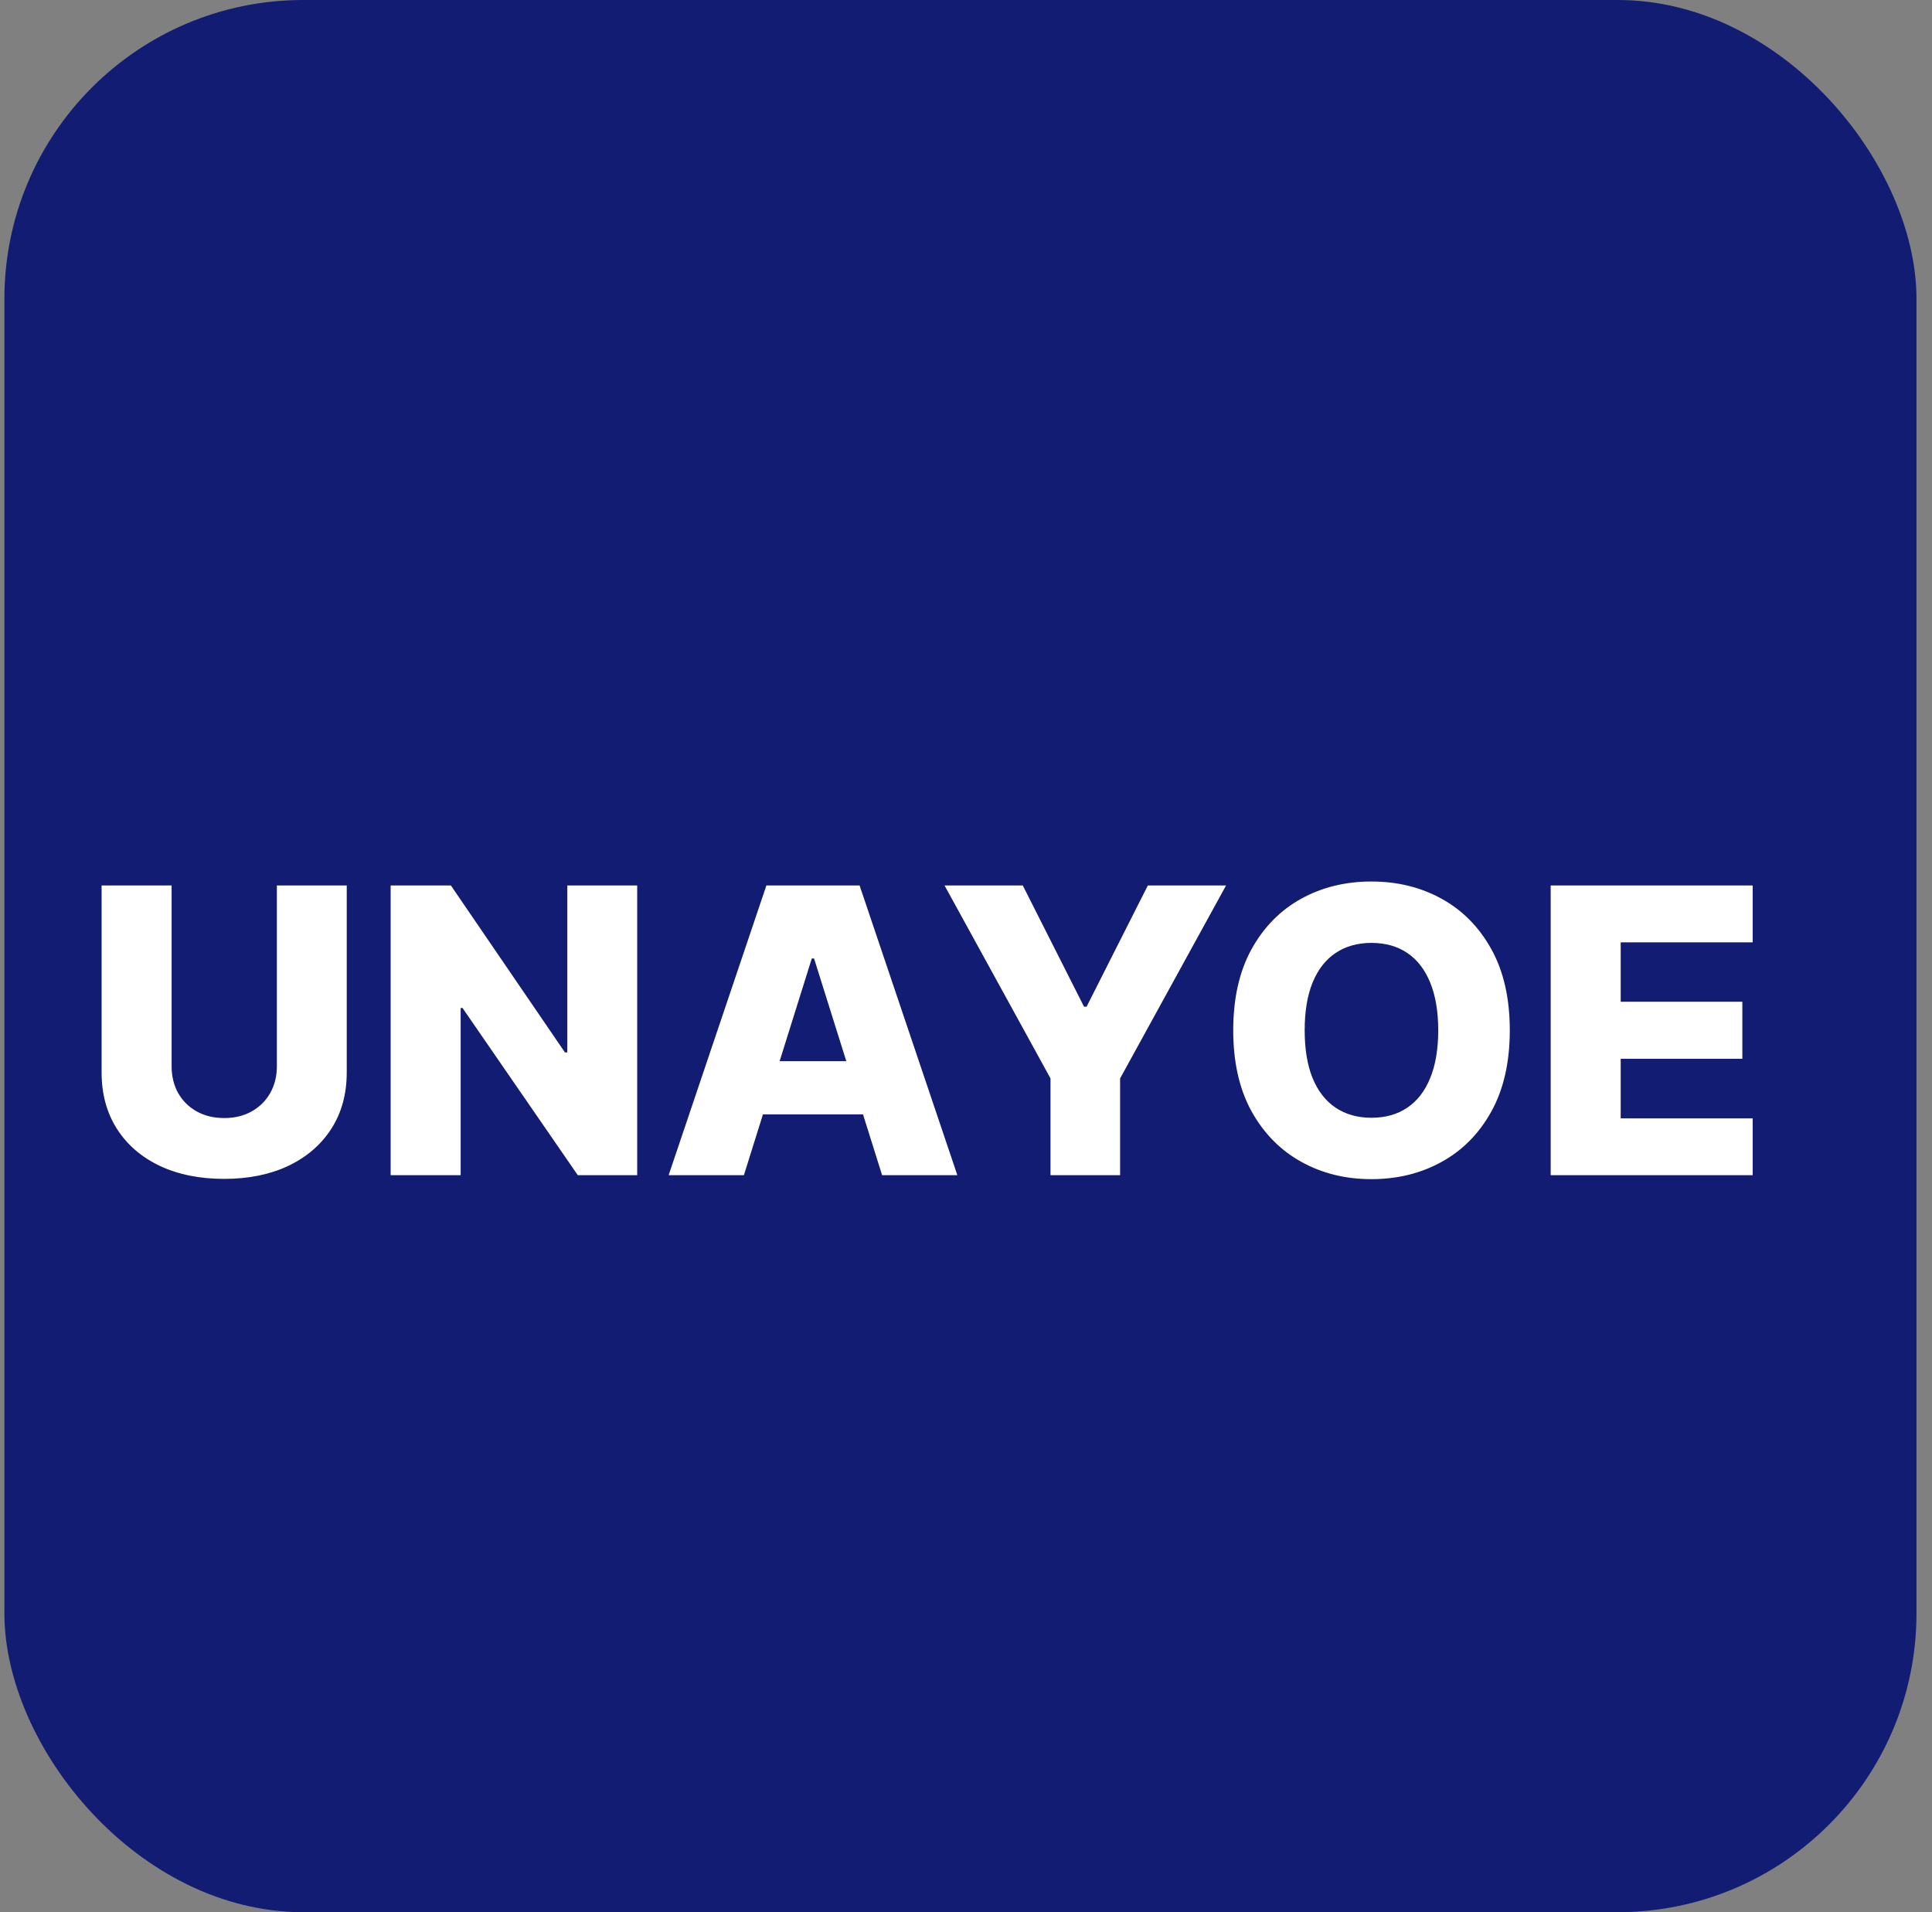 <svg width="97" height="96" viewBox="0 0 97 96" fill="none" xmlns="http://www.w3.org/2000/svg">
<rect x="0" y="0" width="97" height="96" fill="#808080" stroke="none"/>
<rect x="0.221" y="0" width="96" height="96" rx="15" fill="#131C73"/>
<path d="M13.901 44.455H17.409V53.837C17.409 54.921 17.151 55.865 16.635 56.67C16.119 57.471 15.399 58.091 14.476 58.531C13.553 58.967 12.48 59.185 11.258 59.185C10.023 59.185 8.943 58.967 8.02 58.531C7.097 58.091 6.379 57.471 5.868 56.67C5.357 55.865 5.101 54.921 5.101 53.837V44.455H8.616V53.531C8.616 54.033 8.725 54.481 8.943 54.874C9.166 55.267 9.476 55.574 9.874 55.797C10.271 56.019 10.733 56.131 11.258 56.131C11.784 56.131 12.243 56.019 12.636 55.797C13.034 55.574 13.344 55.267 13.567 54.874C13.789 54.481 13.901 54.033 13.901 53.531V44.455ZM31.992 44.455V59H29.009L23.221 50.605H23.128V59H19.613V44.455H22.638L28.363 52.835H28.483V44.455H31.992ZM37.349 59H33.57L38.478 44.455H43.158L48.066 59H44.288L40.871 48.119H40.758L37.349 59ZM36.844 53.276H44.742V55.946H36.844V53.276ZM47.423 44.455H51.351L54.426 50.541H54.554L57.629 44.455H61.557L56.237 54.142V59H52.743V54.142L47.423 44.455ZM75.802 51.727C75.802 53.328 75.494 54.684 74.879 55.797C74.263 56.91 73.43 57.755 72.379 58.332C71.332 58.91 70.158 59.199 68.856 59.199C67.549 59.199 66.373 58.908 65.326 58.325C64.28 57.743 63.449 56.898 62.834 55.79C62.223 54.677 61.917 53.323 61.917 51.727C61.917 50.127 62.223 48.77 62.834 47.658C63.449 46.545 64.28 45.7 65.326 45.122C66.373 44.544 67.549 44.256 68.856 44.256C70.158 44.256 71.332 44.544 72.379 45.122C73.43 45.7 74.263 46.545 74.879 47.658C75.494 48.77 75.802 50.127 75.802 51.727ZM72.209 51.727C72.209 50.78 72.073 49.98 71.804 49.327C71.538 48.673 71.155 48.178 70.653 47.842C70.156 47.506 69.557 47.338 68.856 47.338C68.16 47.338 67.561 47.506 67.059 47.842C66.557 48.178 66.171 48.673 65.902 49.327C65.636 49.98 65.504 50.78 65.504 51.727C65.504 52.674 65.636 53.474 65.902 54.128C66.171 54.781 66.557 55.276 67.059 55.612C67.561 55.948 68.16 56.117 68.856 56.117C69.557 56.117 70.156 55.948 70.653 55.612C71.155 55.276 71.538 54.781 71.804 54.128C72.073 53.474 72.209 52.674 72.209 51.727ZM77.855 59V44.455H87.997V47.31H81.37V50.293H87.478V53.155H81.37V56.145H87.997V59H77.855Z" fill="white"/>
</svg>
